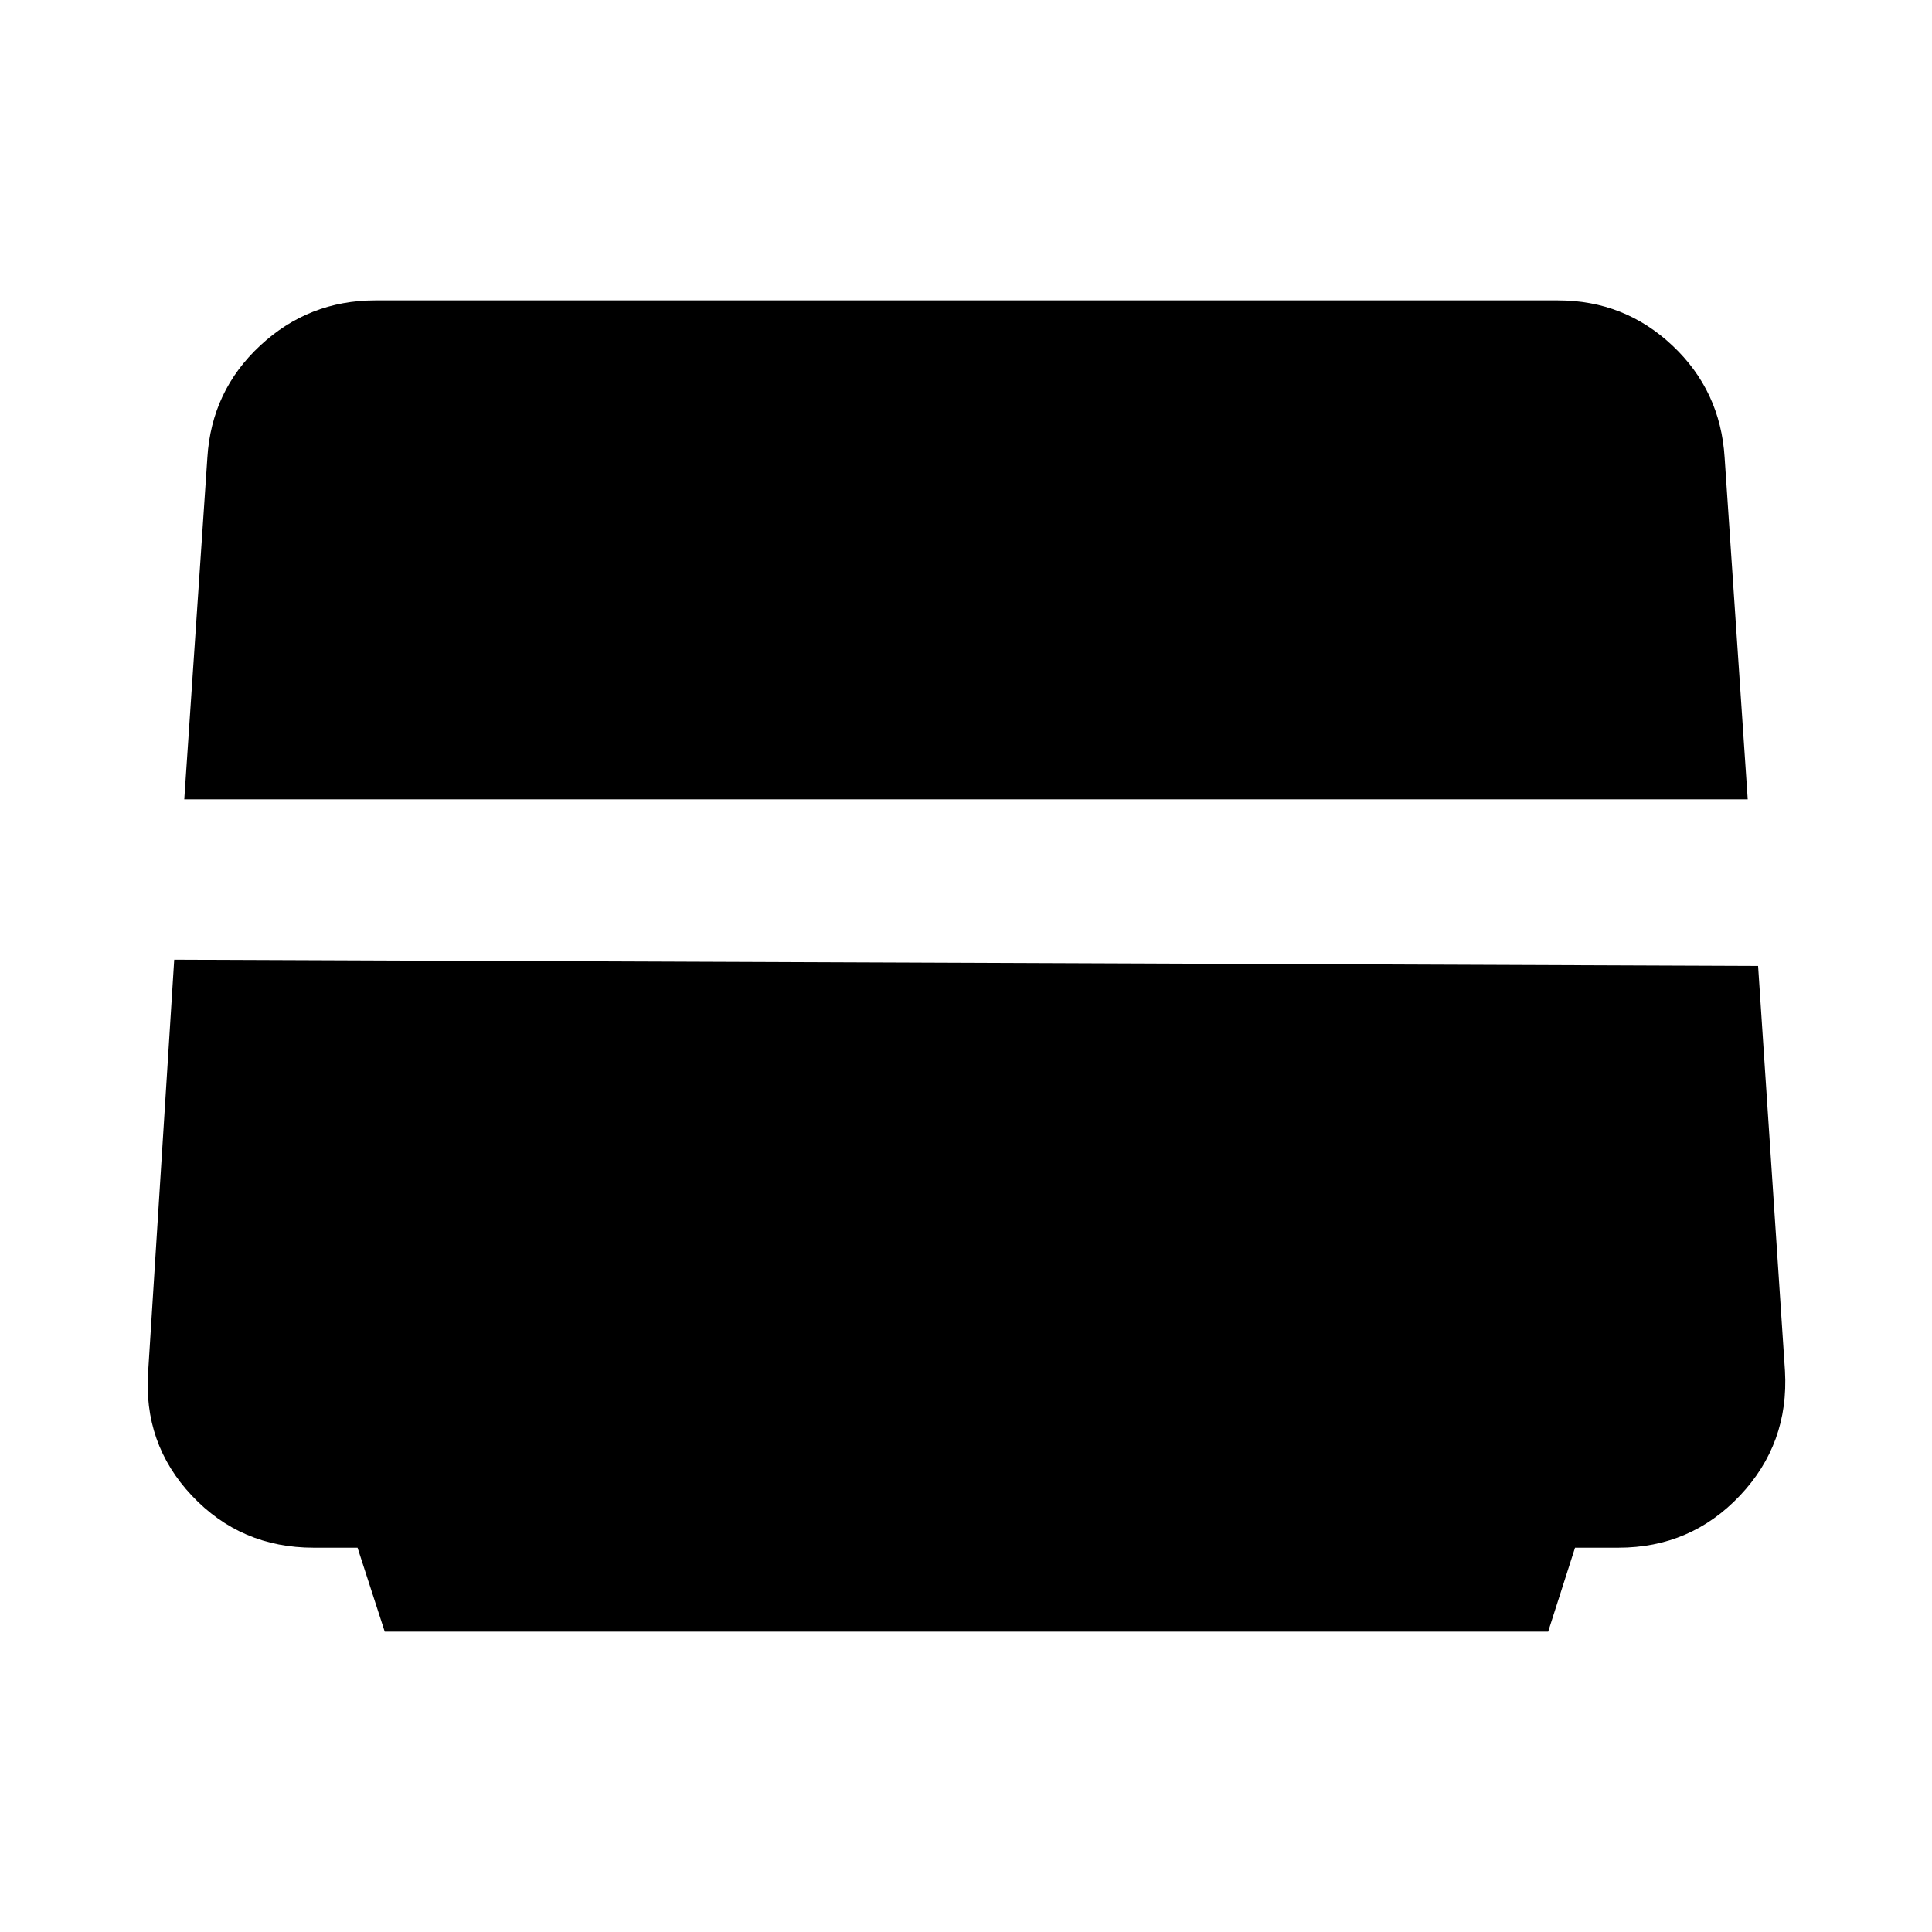 <svg xmlns="http://www.w3.org/2000/svg" width="48" height="48" viewBox="0 96 960 960"><path d="m191.165 906.74-13.502-41.696H155.85q-36.155 0-60.503-25.848T73.64 777.208L86.565 572.87l787.023 3.106 13.358 201.25q2.055 36.122-22.417 61.97t-60.346 25.848h-21.556l-13.343 41.696H191.165Zm-99.6-413.566 11.478-169.841q2.065-33.136 26.231-55.604 24.165-22.469 57.161-22.469h587.743q32.996 0 56.856 22.469 23.86 22.468 25.923 55.604l11.478 169.841H91.565Z"/></svg>